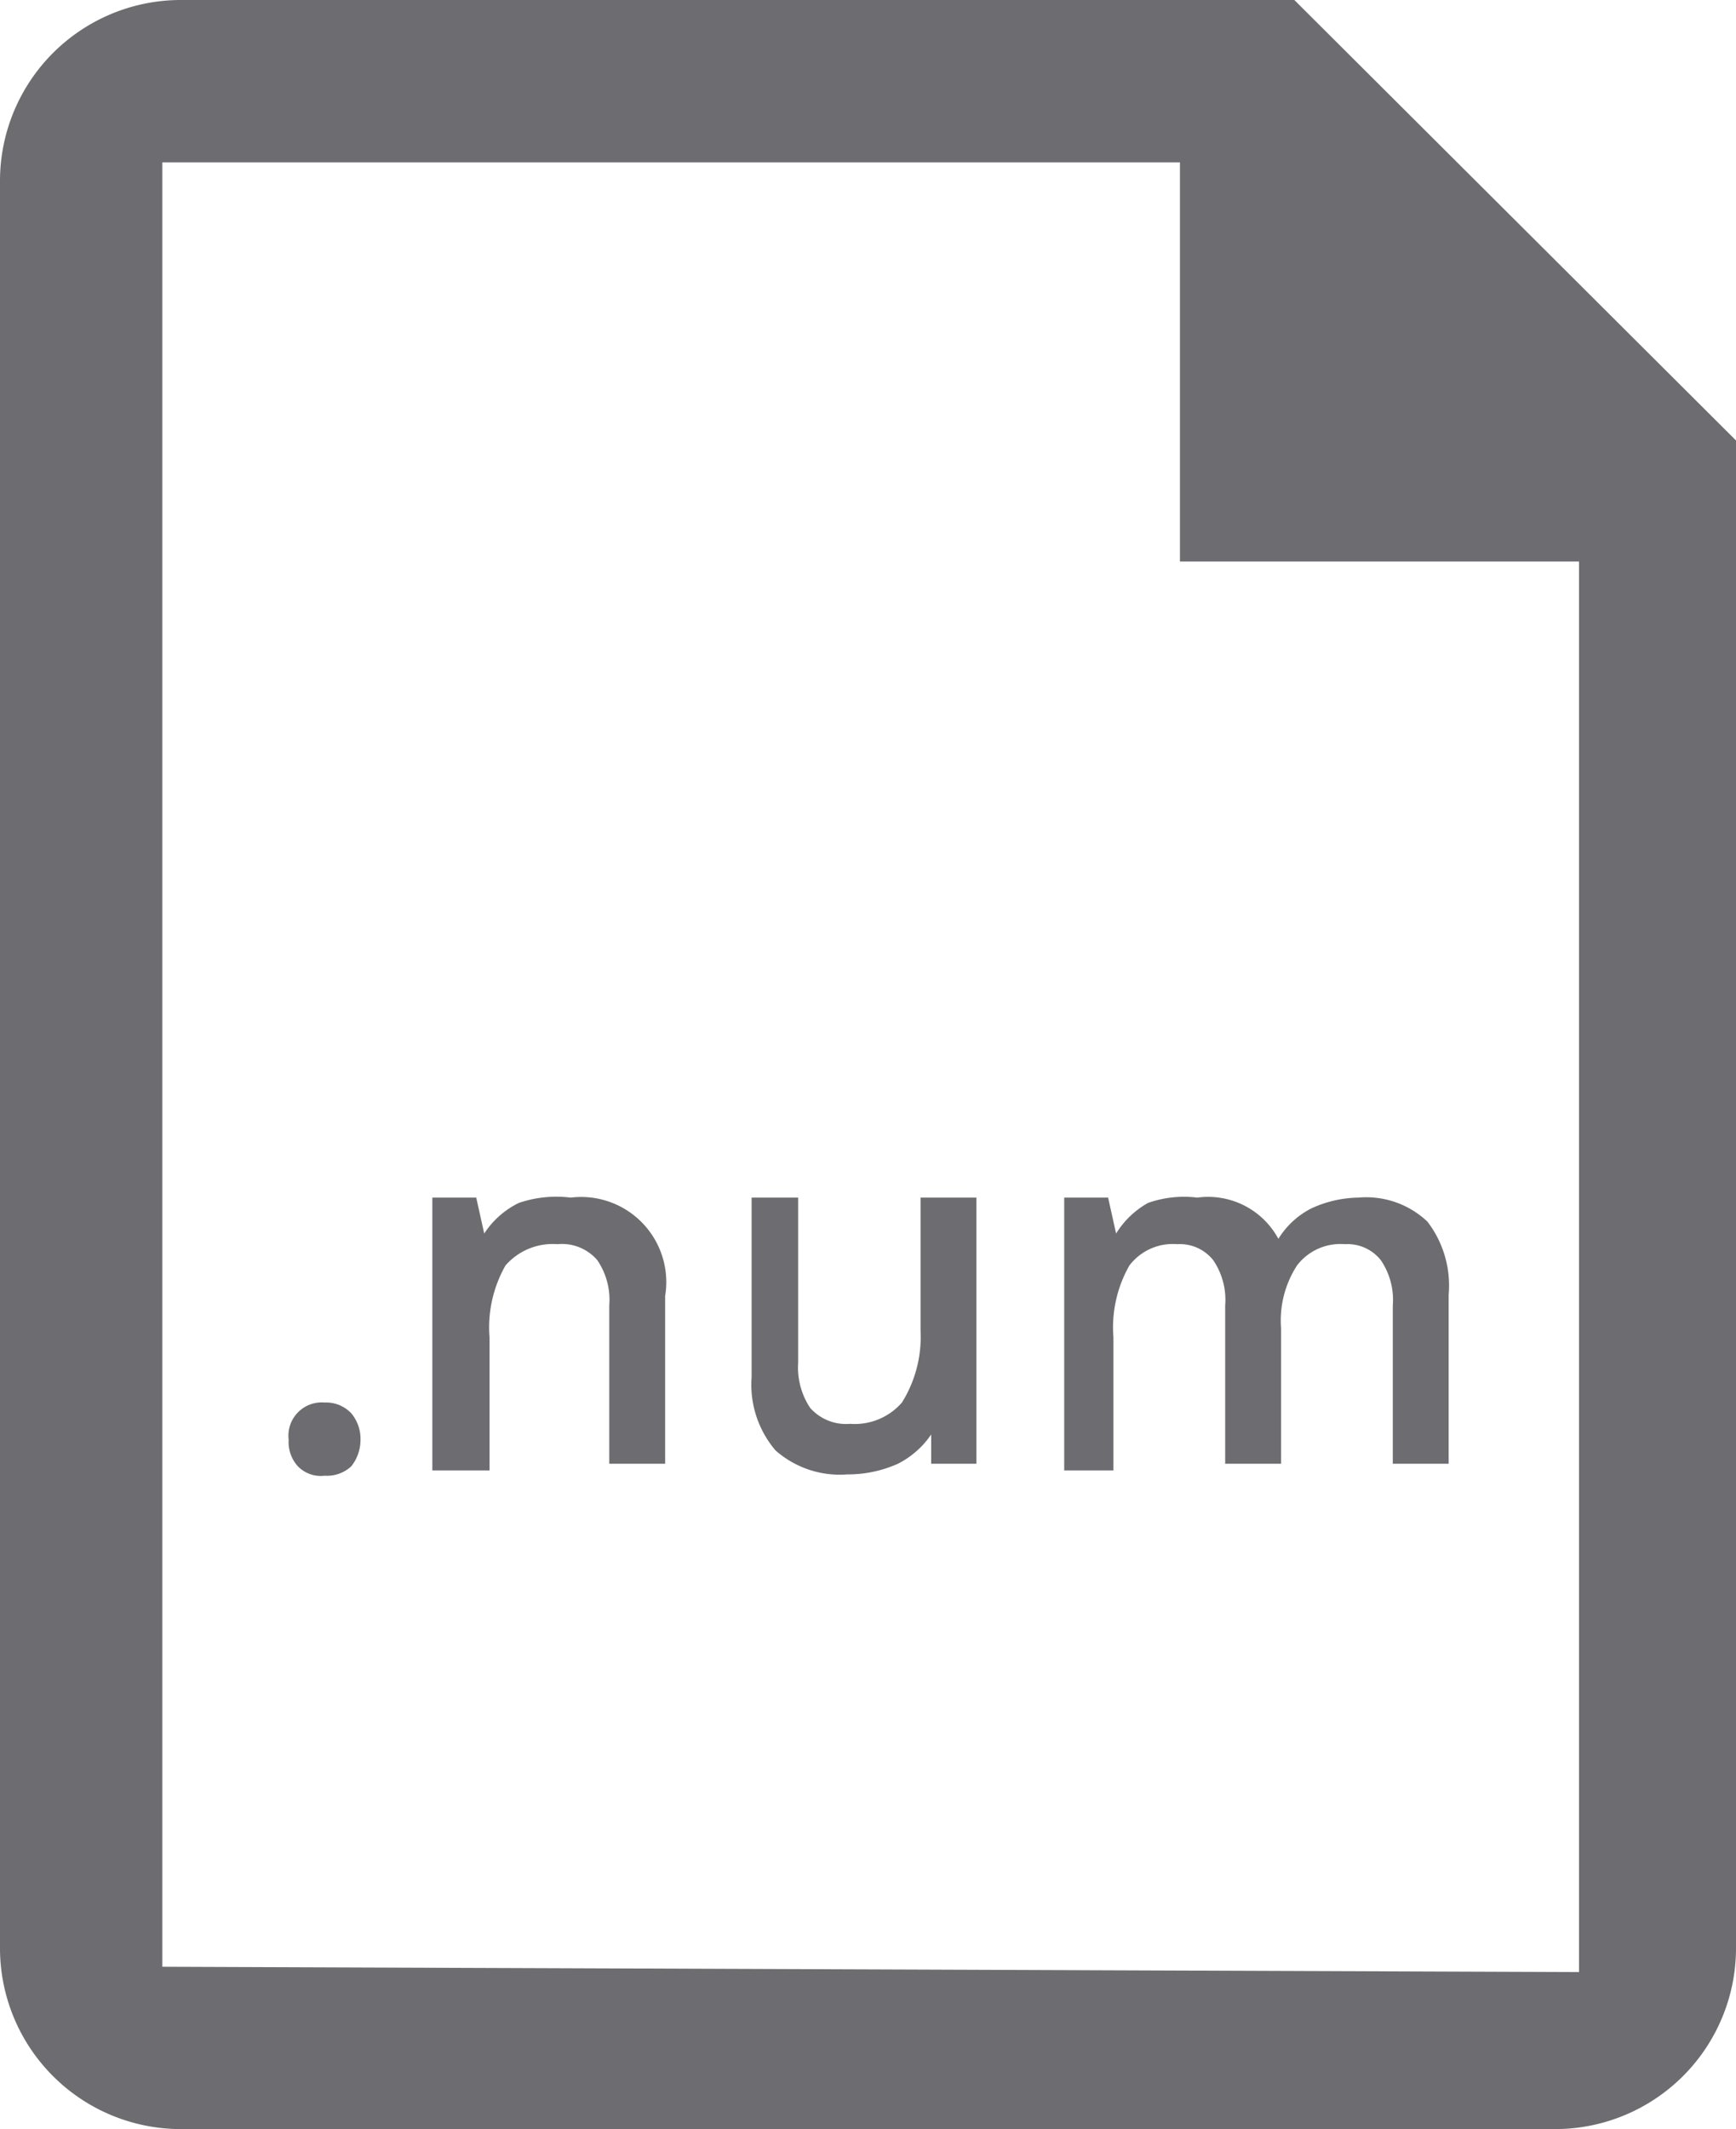 <svg xmlns="http://www.w3.org/2000/svg" viewBox="0 0 13.05 16"><defs><style>.cls-1{fill:#6d6d71;}</style></defs><title>numbers-ico</title><g id="Layer_2" data-name="Layer 2"><g id="Layer_1-2" data-name="Layer 1"><path class="cls-1" d="M9.73,0H1.35A1.36,1.36,0,0,0,0,1.35v13.3A1.36,1.36,0,0,0,1.35,16H11.69a1.36,1.36,0,0,0,1.36-1.35V3.31ZM1.22,14.78V1.22H8.87v3h3v10.6Z"/><path class="cls-1" d="M2.17,10.82a.25.25,0,0,1,.27-.28.26.26,0,0,1,.2.08.3.3,0,0,1,.07.2.32.32,0,0,1-.07.2.27.27,0,0,1-.2.07.24.24,0,0,1-.2-.07A.27.27,0,0,1,2.17,10.82Z"/><path class="cls-1" d="M5,11H4.58V9.81a.53.53,0,0,0-.09-.34.35.35,0,0,0-.3-.12.47.47,0,0,0-.39.16.94.94,0,0,0-.12.54v1H3.25V9h.33l.06.27h0a.65.65,0,0,1,.26-.23A.87.87,0,0,1,4.29,9,.64.64,0,0,1,5,9.74Z"/><path class="cls-1" d="M7,11,7,10.78h0a.67.67,0,0,1-.25.22.92.92,0,0,1-.38.08.73.73,0,0,1-.54-.18.76.76,0,0,1-.18-.55V9H6v1.24a.55.55,0,0,0,.09.34.36.36,0,0,0,.3.12.47.47,0,0,0,.39-.16A.93.93,0,0,0,6.92,10V9h.42v2Z"/><path class="cls-1" d="M9.63,11H9.21V9.81a.53.53,0,0,0-.09-.34.32.32,0,0,0-.27-.12.41.41,0,0,0-.36.16.94.94,0,0,0-.12.54v1H8V9h.33l.06.27h0a.66.66,0,0,1,.24-.23A.81.81,0,0,1,9,9a.6.6,0,0,1,.61.31h0a.62.62,0,0,1,.25-.23A.87.87,0,0,1,10.21,9a.67.67,0,0,1,.52.18.79.79,0,0,1,.16.55V11h-.42V9.81a.53.53,0,0,0-.09-.34.32.32,0,0,0-.27-.12.41.41,0,0,0-.36.16.76.76,0,0,0-.12.47Z"/></g></g></svg>